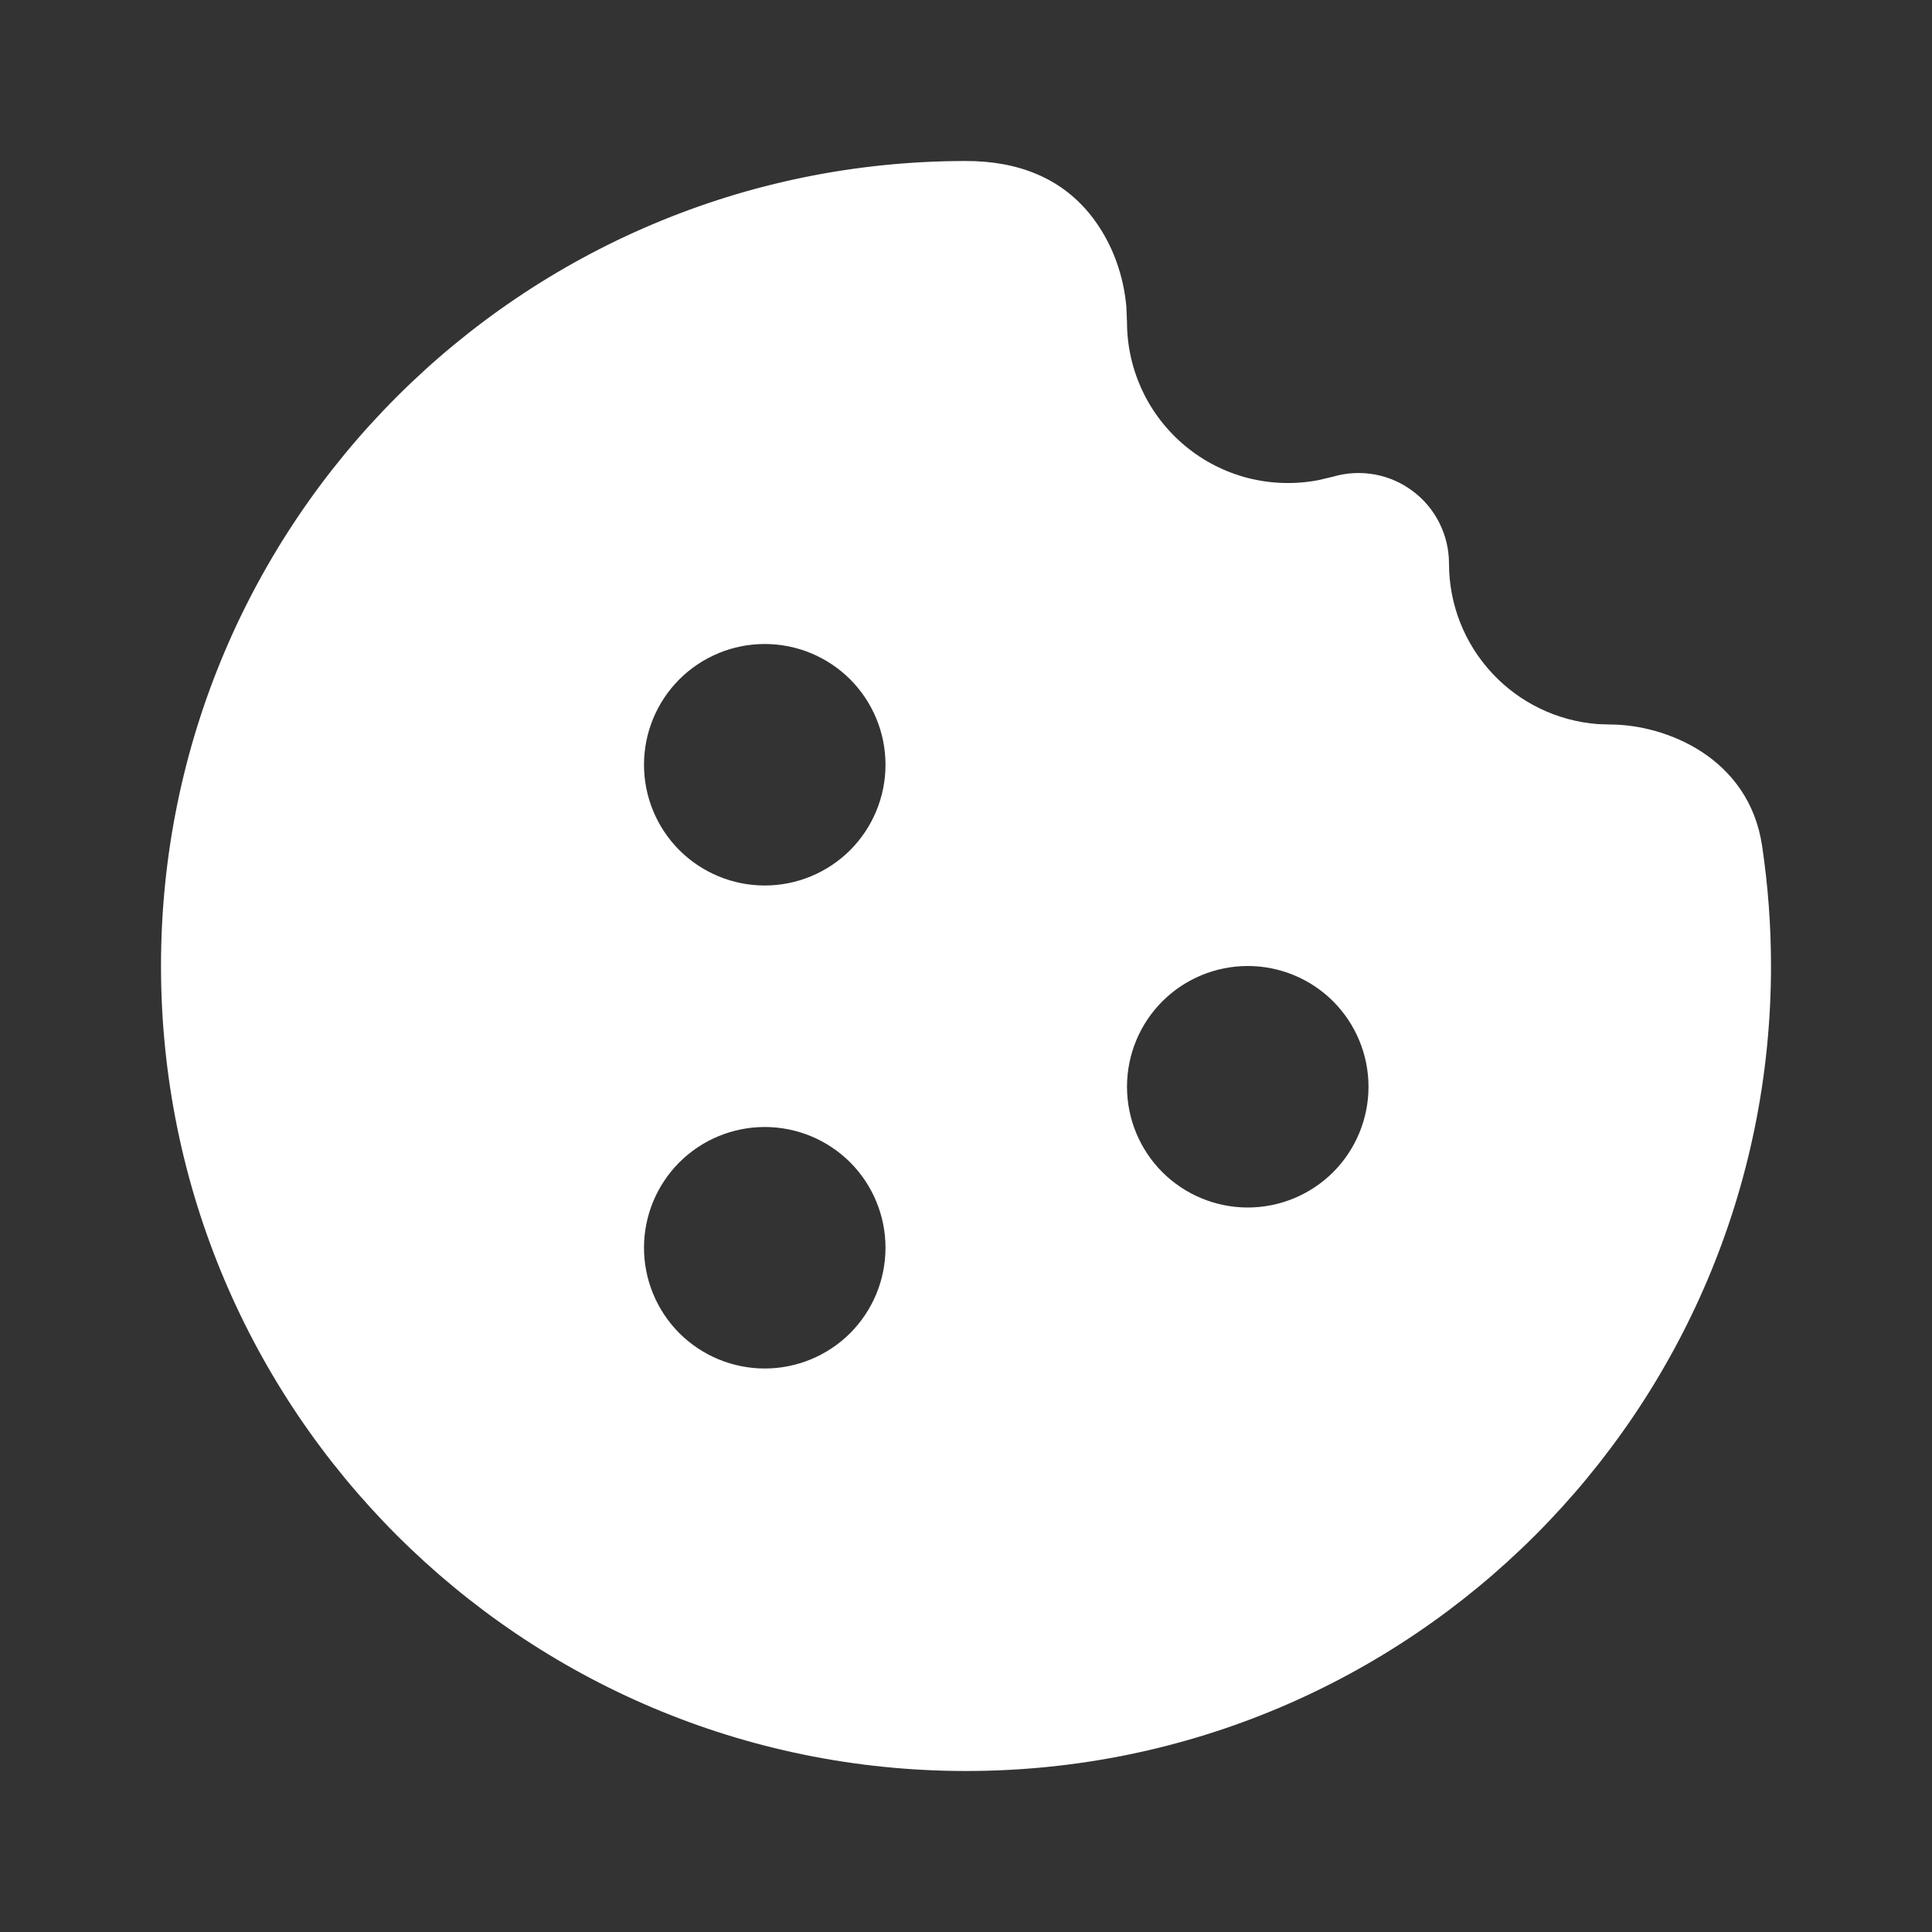 <svg width="24" height="24" viewBox="0 0 24 24" fill="none" xmlns="http://www.w3.org/2000/svg">
<rect x="0" y="0" width="24" height="24" fill="#333333" stroke="none"/>
<g clip-path="url(#clip0_1040_14)">
<path fill-rule="evenodd" clip-rule="evenodd" d="M12 2C12.632 2 13.204 2.201 13.593 2.73C13.828 3.05 13.959 3.432 13.992 3.811L14 4C14 4.295 14.065 4.586 14.191 4.853C14.316 5.12 14.5 5.355 14.727 5.543C14.954 5.731 15.221 5.866 15.506 5.939C15.792 6.011 16.09 6.02 16.38 5.964L16.561 5.921C16.729 5.872 16.905 5.863 17.077 5.894C17.249 5.925 17.411 5.996 17.55 6.101C17.69 6.205 17.803 6.341 17.881 6.497C17.959 6.653 18 6.825 18 7C18 7.505 18.19 7.991 18.534 8.361C18.877 8.731 19.347 8.957 19.85 8.995L20 9C20.696 9 21.725 9.412 21.889 10.505C21.962 10.993 22 11.492 22 12C22 17.523 17.523 22 12 22C6.477 22 2 17.523 2 12C2 6.477 6.477 2 12 2ZM9.5 14C9.102 14 8.721 14.158 8.439 14.439C8.158 14.721 8 15.102 8 15.5C8 15.898 8.158 16.279 8.439 16.561C8.721 16.842 9.102 17 9.5 17C9.898 17 10.279 16.842 10.561 16.561C10.842 16.279 11 15.898 11 15.5C11 15.102 10.842 14.721 10.561 14.439C10.279 14.158 9.898 14 9.5 14ZM15.5 12C15.102 12 14.721 12.158 14.439 12.439C14.158 12.721 14 13.102 14 13.5C14 13.898 14.158 14.279 14.439 14.561C14.721 14.842 15.102 15 15.5 15C15.898 15 16.279 14.842 16.561 14.561C16.842 14.279 17 13.898 17 13.5C17 13.102 16.842 12.721 16.561 12.439C16.279 12.158 15.898 12 15.5 12ZM9.5 8C9.102 8 8.721 8.158 8.439 8.439C8.158 8.721 8 9.102 8 9.5C8 9.898 8.158 10.279 8.439 10.561C8.721 10.842 9.102 11 9.5 11C9.898 11 10.279 10.842 10.561 10.561C10.842 10.279 11 9.898 11 9.5C11 9.102 10.842 8.721 10.561 8.439C10.279 8.158 9.898 8 9.5 8Z" fill="white"/>
</g>
<defs>
<clipPath id="clip0_1040_14">
<rect width="24" height="24" fill="white"/>
</clipPath>
</defs>
</svg>

